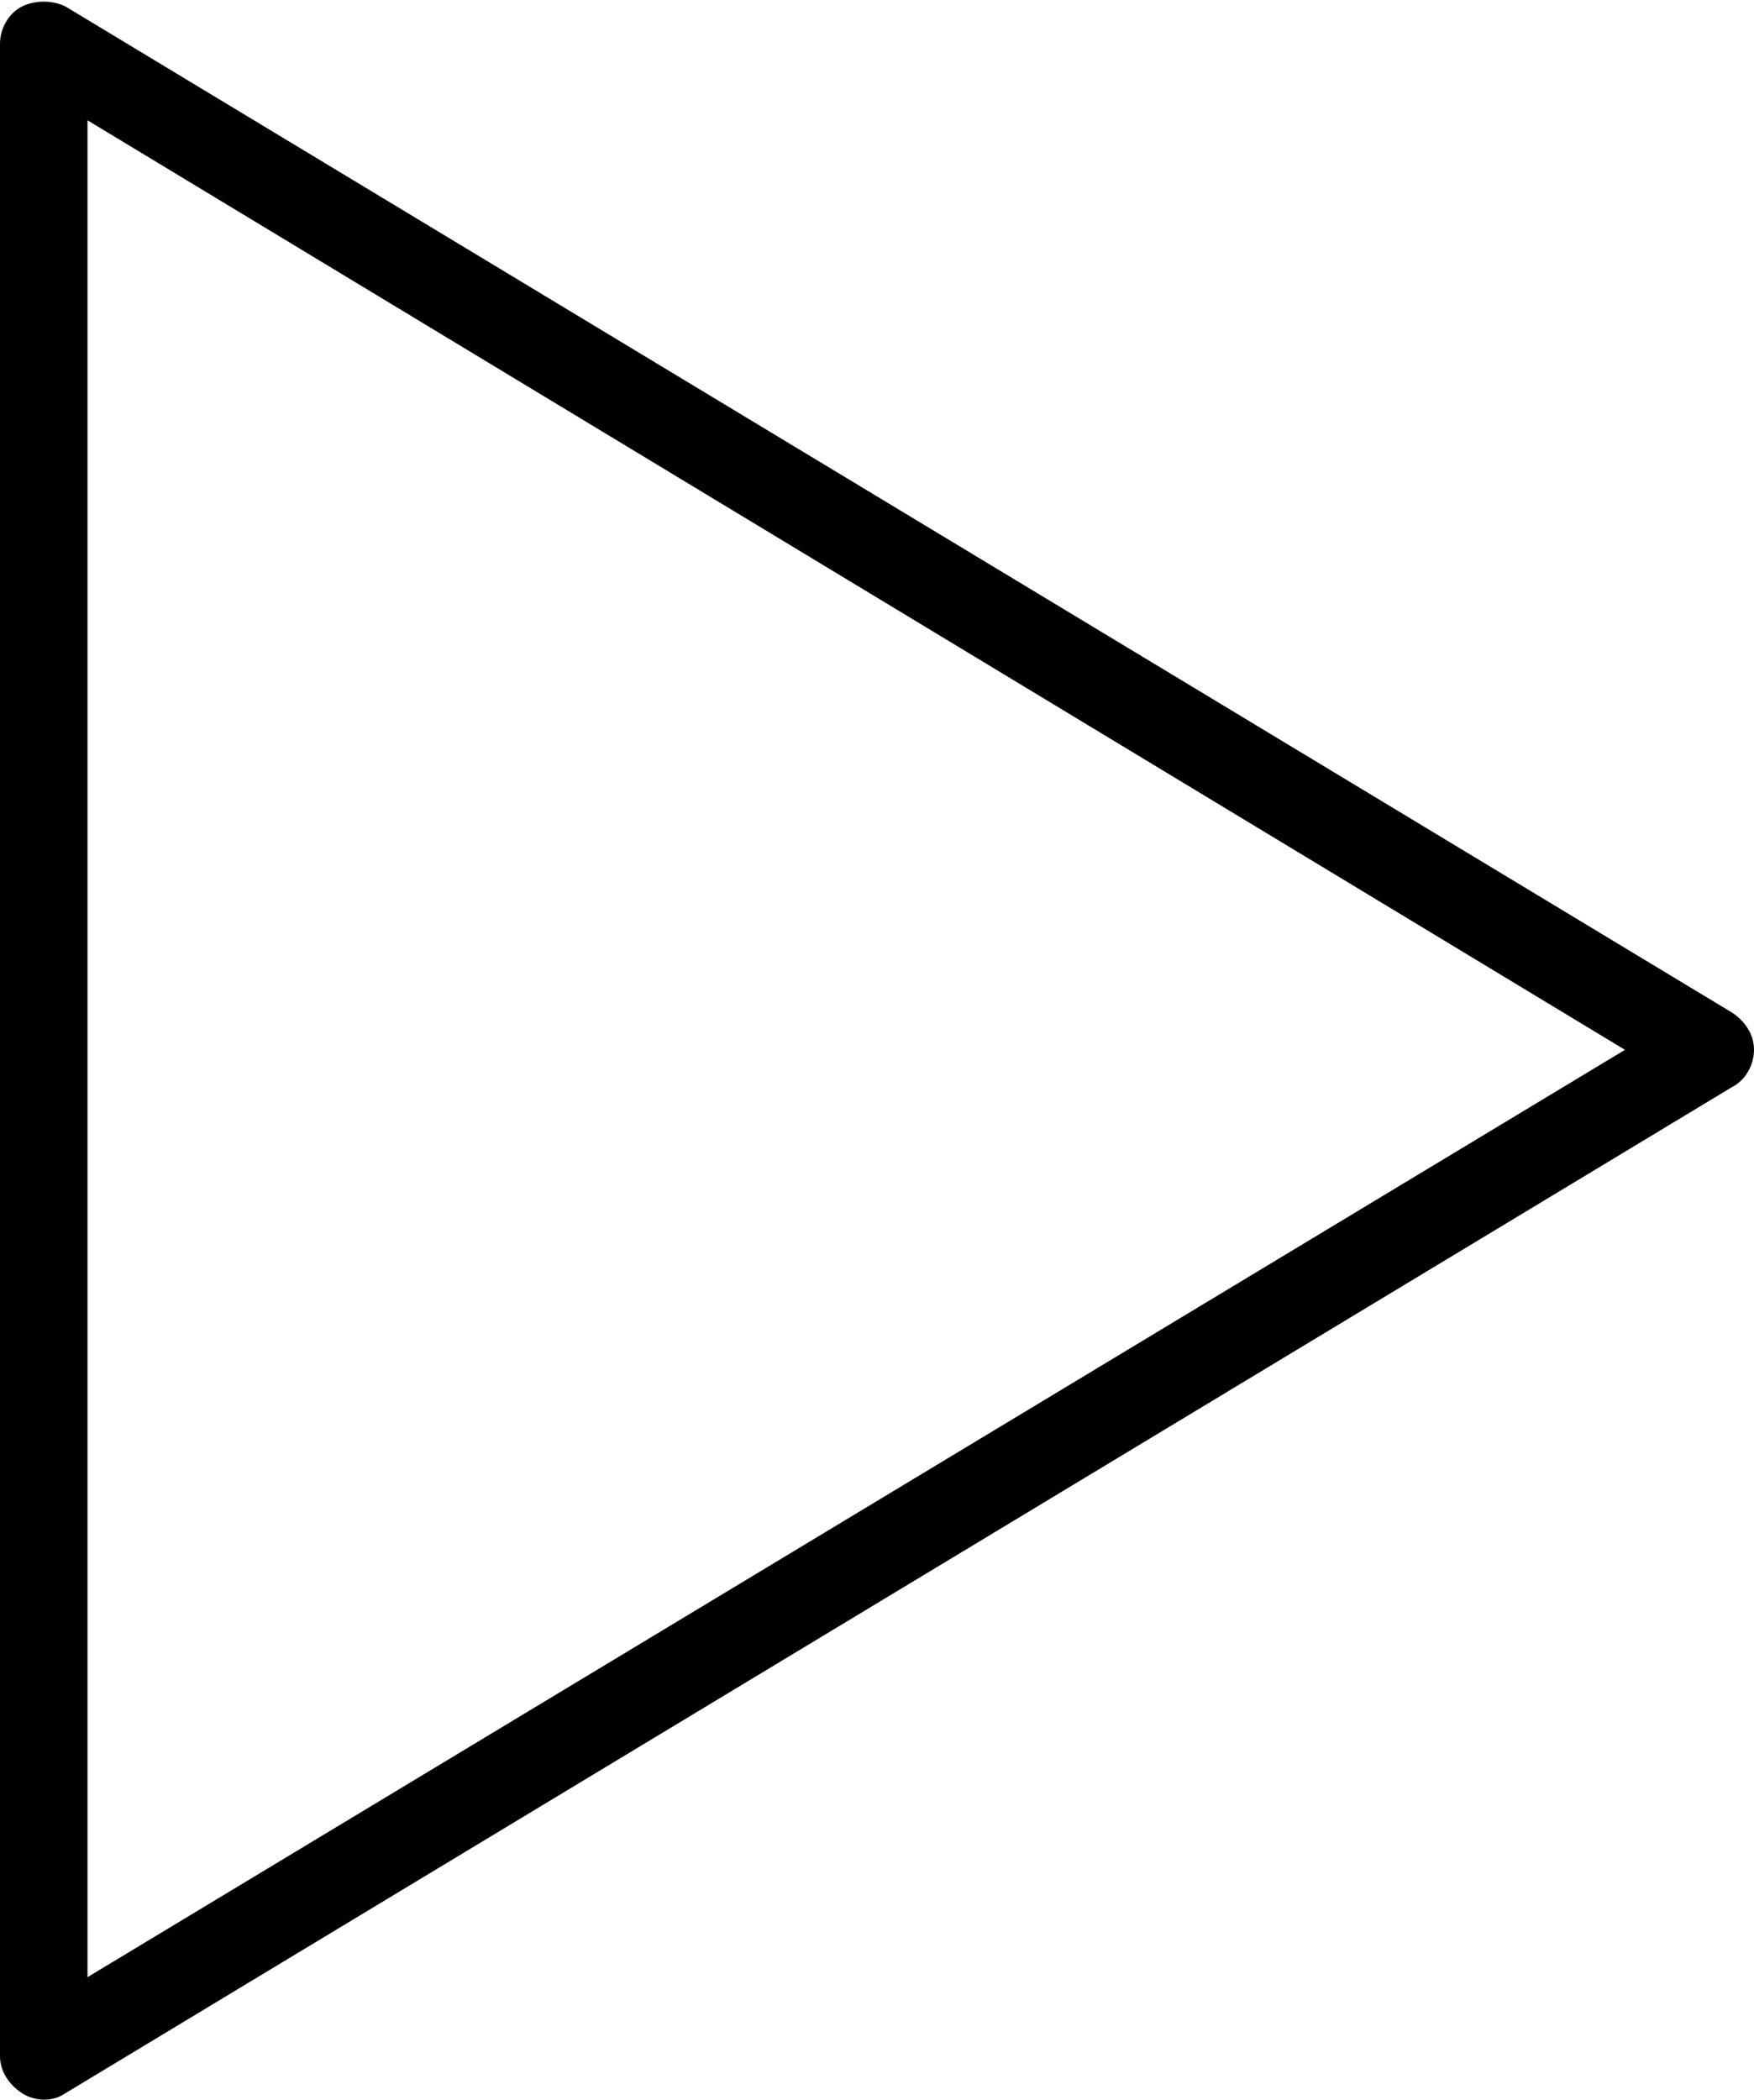 <?xml version="1.0" encoding="utf-8"?>
<!-- Generator: Adobe Illustrator 19.2.1, SVG Export Plug-In . SVG Version: 6.00 Build 0)  -->
<svg version="1.1" id="Capa_1" xmlns="http://www.w3.org/2000/svg" xmlns:xlink="http://www.w3.org/1999/xlink" x="0px" y="0px"
	 viewBox="0 0 80.2 96" style="enable-background:new 0 0 80.2 96;" xml:space="preserve">
<path d="M2,96c-0.3,0-0.7-0.1-1-0.3c-0.6-0.4-1-1-1-1.7V2c0-0.7,0.4-1.4,1-1.7c0.6-0.3,1.4-0.3,2,0l76.2,46c0.6,0.4,1,1,1,1.7
	c0,0.7-0.4,1.4-1,1.7L3,95.7C2.7,95.9,2.4,96,2,96z M4,5.5v84.9L74.3,48C74.3,48,4,5.5,4,5.5z"/>
</svg>
